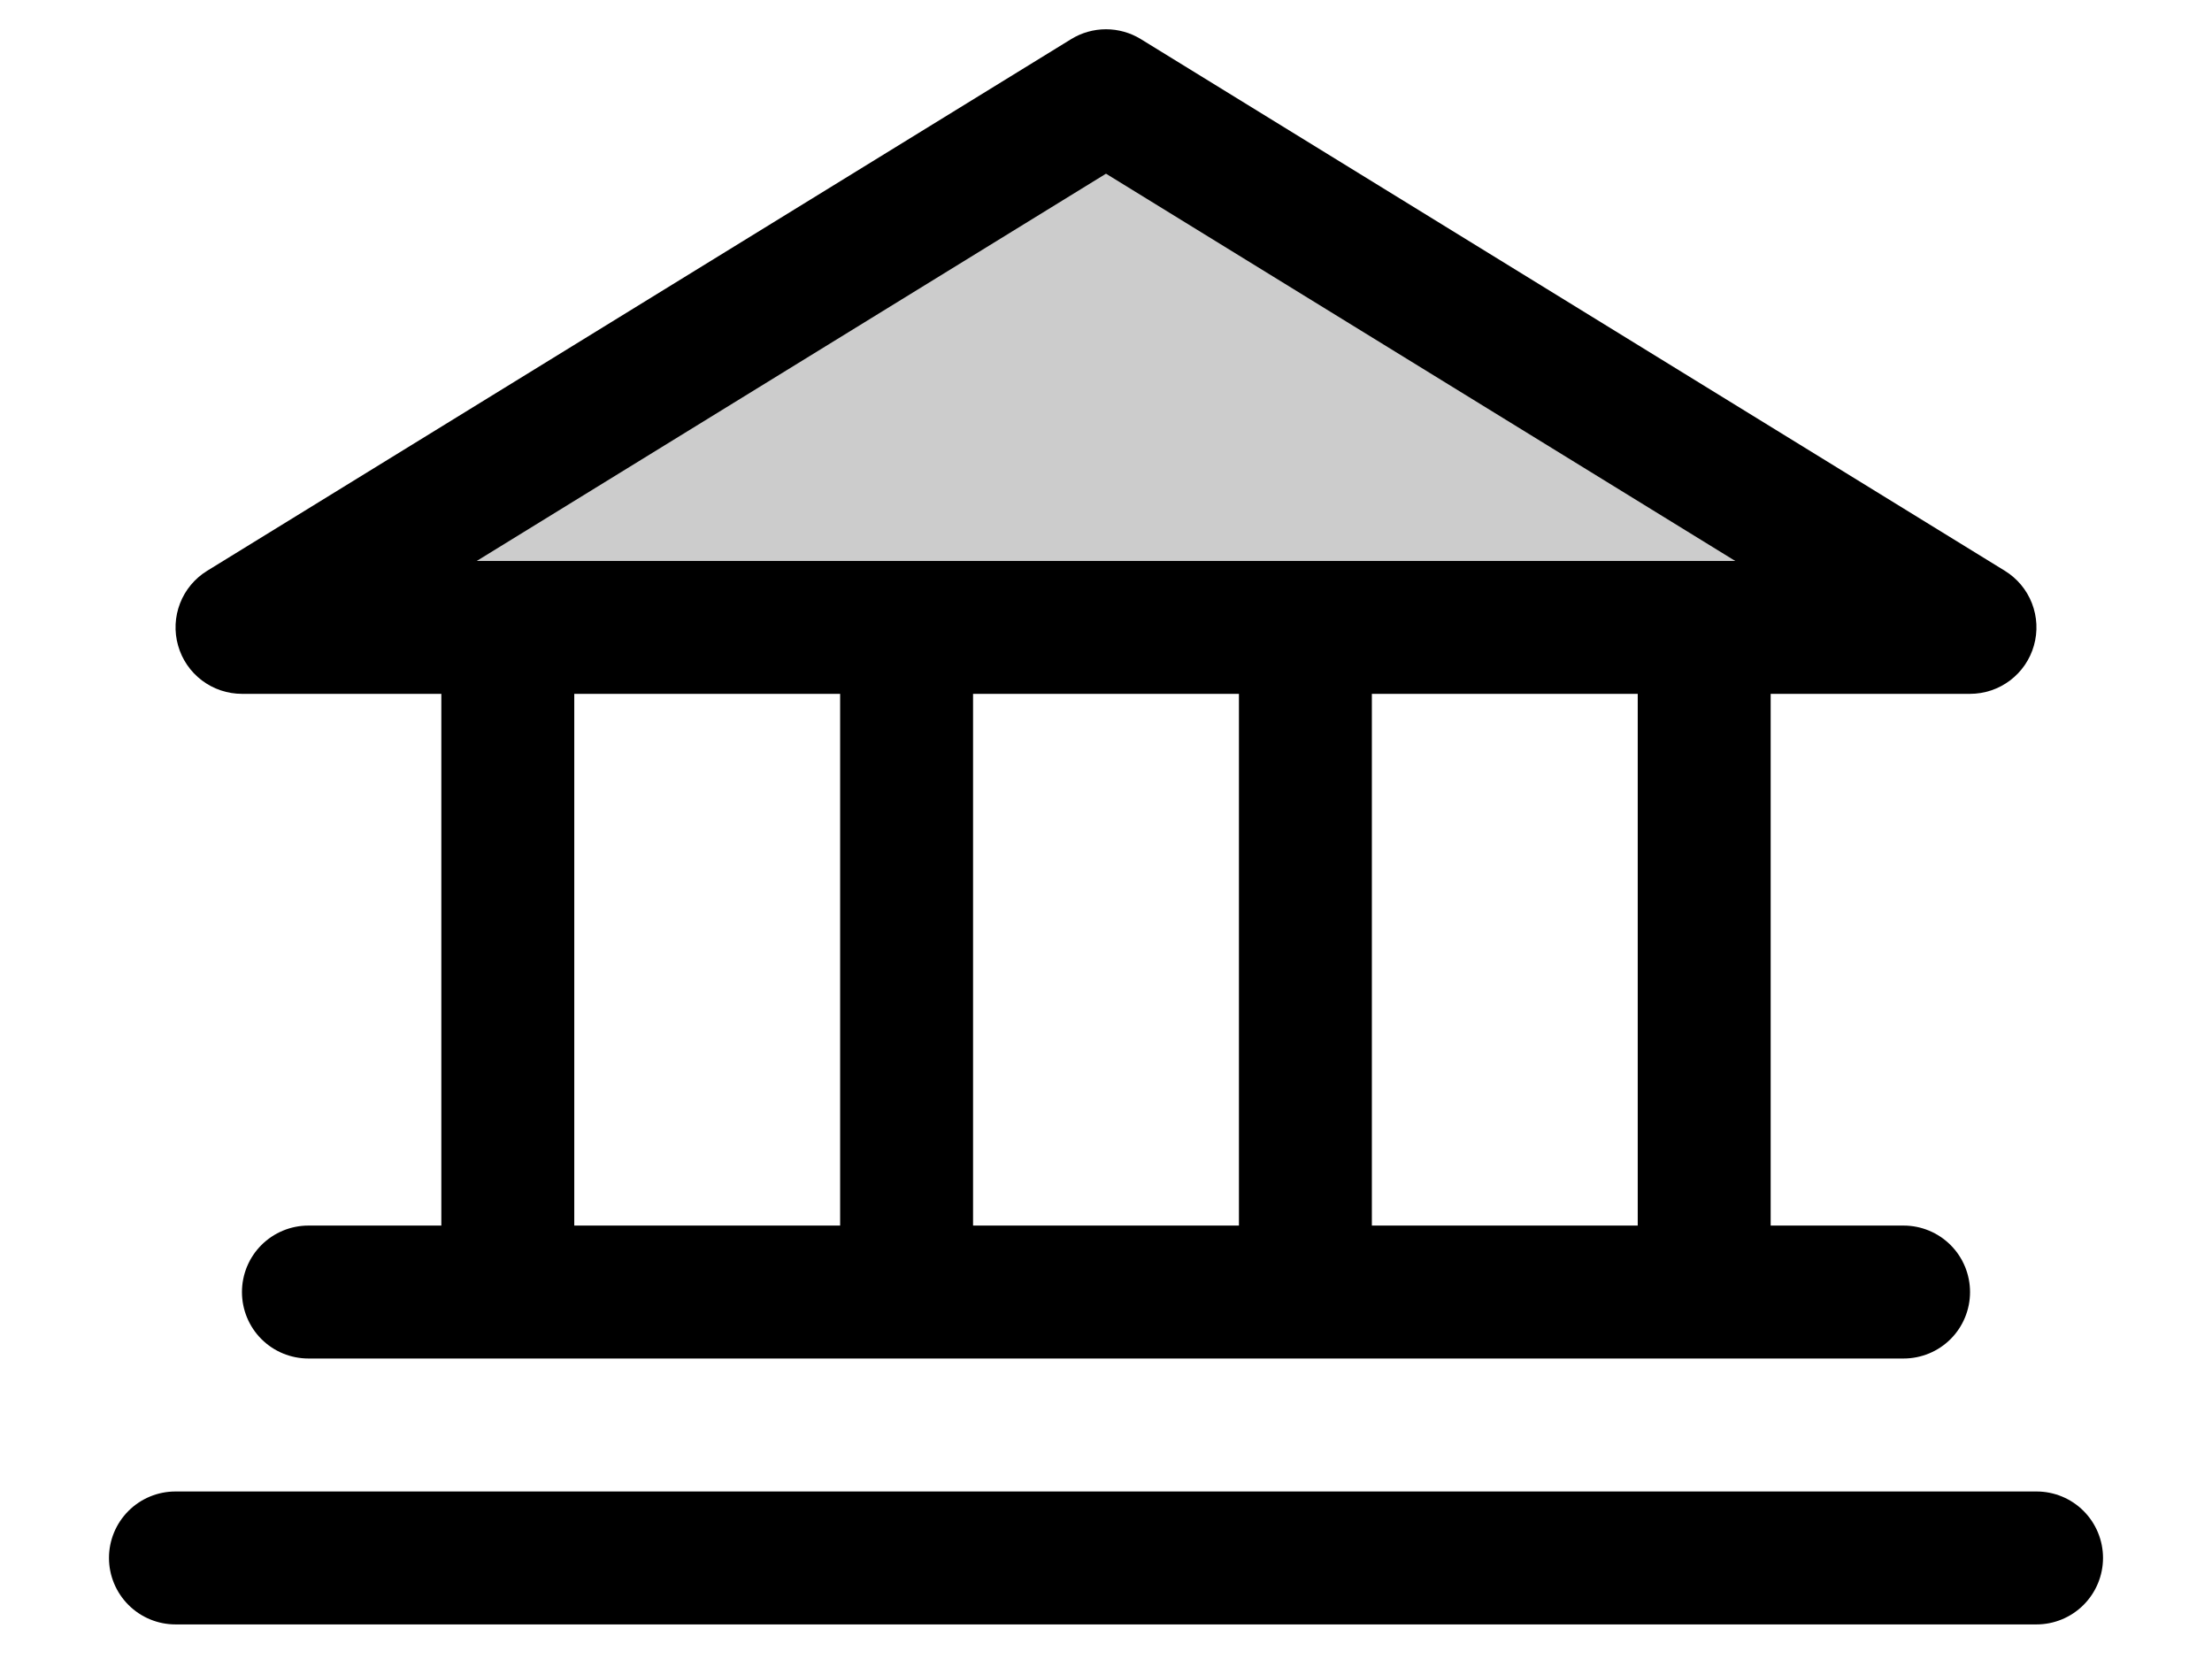 <svg width="40" height="30" viewBox="0 0 48 39" fill="none" xmlns="http://www.w3.org/2000/svg">
<path opacity="0.2" d="M44.312 14.75H3.688L24 2.25L44.312 14.75Z" fill="currentColor"/>
<path d="M3.688 16.311H8.375V28.811H5.25C4.836 28.811 4.438 28.976 4.145 29.269C3.852 29.562 3.688 29.96 3.688 30.374C3.688 30.788 3.852 31.186 4.145 31.479C4.438 31.772 4.836 31.936 5.25 31.936H42.75C43.164 31.936 43.562 31.772 43.855 31.479C44.148 31.186 44.312 30.788 44.312 30.374C44.312 29.96 44.148 29.562 43.855 29.269C43.562 28.976 43.164 28.811 42.75 28.811H39.625V16.311H44.312C44.653 16.311 44.983 16.2 45.254 15.995C45.525 15.79 45.722 15.502 45.814 15.174C45.907 14.847 45.89 14.499 45.767 14.182C45.644 13.865 45.42 13.597 45.131 13.419L24.818 0.919C24.572 0.768 24.289 0.688 24 0.688C23.711 0.688 23.428 0.768 23.182 0.919L2.869 13.419C2.58 13.597 2.356 13.865 2.233 14.182C2.11 14.499 2.093 14.847 2.186 15.174C2.278 15.502 2.475 15.79 2.746 15.995C3.017 16.2 3.348 16.311 3.688 16.311ZM11.5 16.311H17.75V28.811H11.5V16.311ZM27.125 16.311V28.811H20.875V16.311H27.125ZM36.5 28.811H30.25V16.311H36.5V28.811ZM24 4.083L38.793 13.187H9.207L24 4.083ZM47.438 36.624C47.438 37.038 47.273 37.436 46.98 37.729C46.687 38.022 46.289 38.187 45.875 38.187H2.125C1.711 38.187 1.313 38.022 1.02 37.729C0.727 37.436 0.562 37.038 0.562 36.624C0.562 36.21 0.727 35.812 1.02 35.519C1.313 35.226 1.711 35.062 2.125 35.062H45.875C46.289 35.062 46.687 35.226 46.98 35.519C47.273 35.812 47.438 36.21 47.438 36.624Z" fill="currentColor"/>
</svg>
